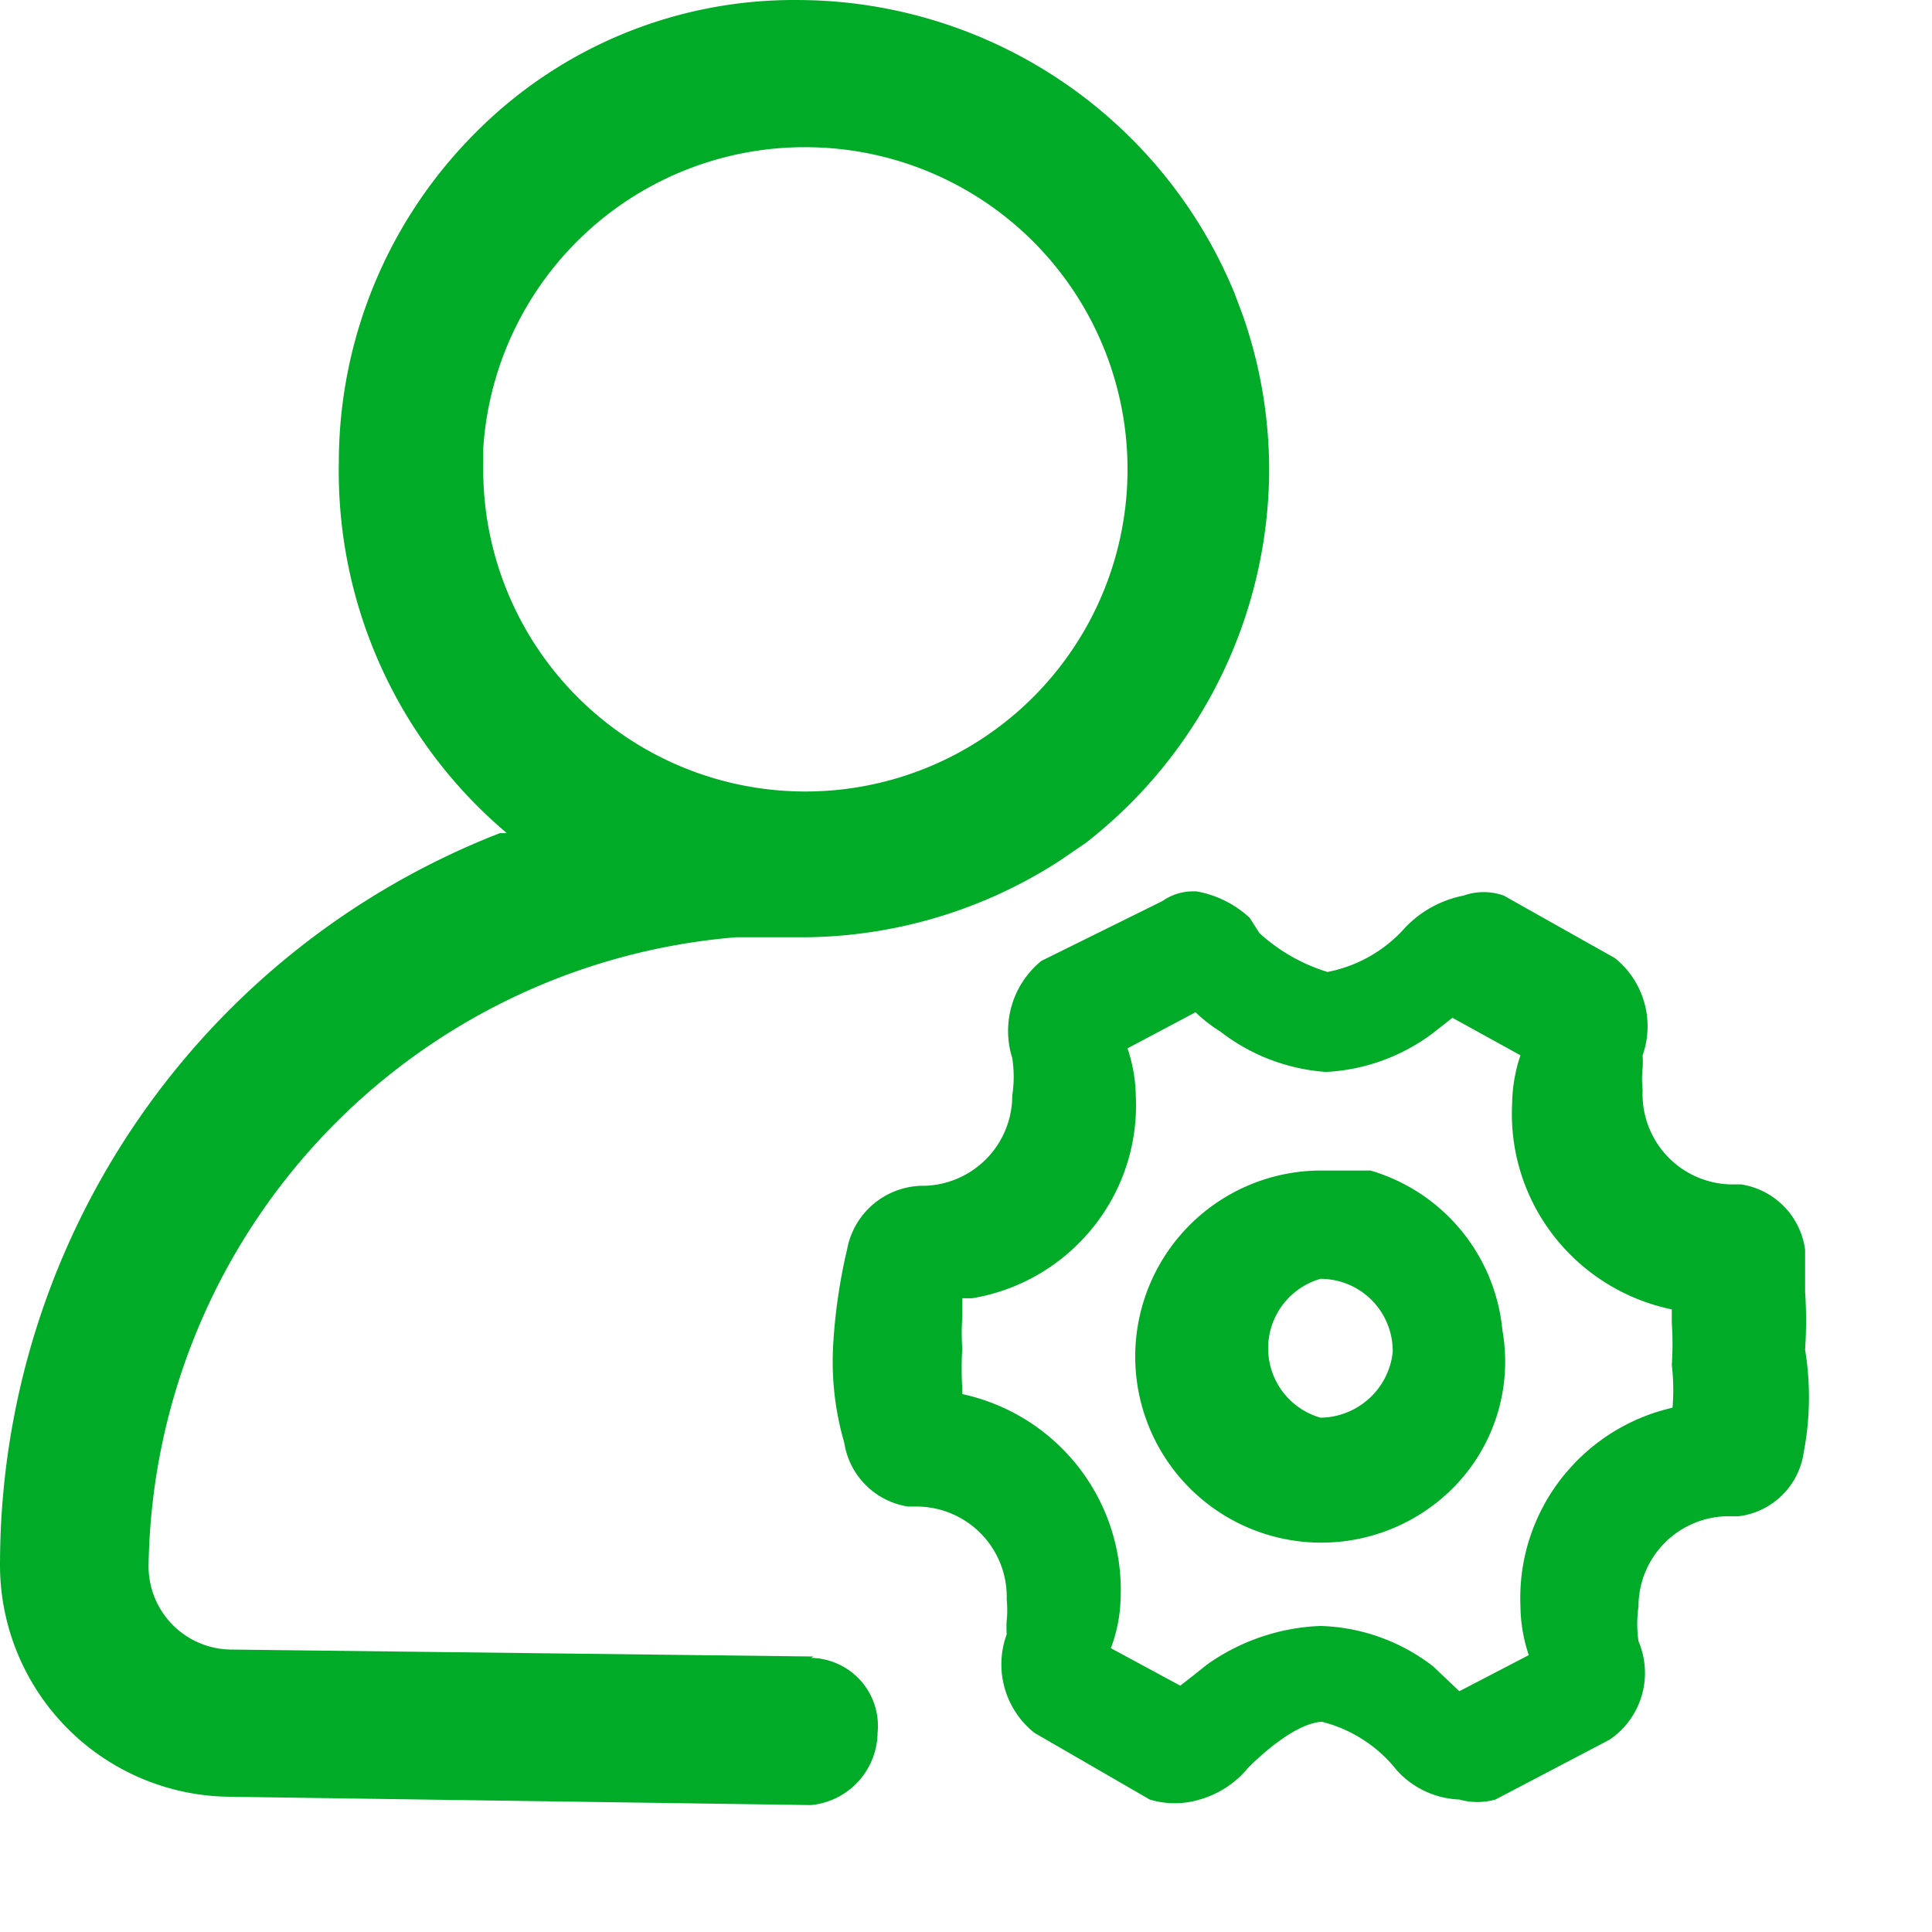 <?xml version="1.0" standalone="no"?><!DOCTYPE svg PUBLIC "-//W3C//DTD SVG 1.1//EN" "http://www.w3.org/Graphics/SVG/1.1/DTD/svg11.dtd"><svg viewBox="0 0 1096 1096" version="1.1" xmlns="http://www.w3.org/2000/svg" xmlns:xlink="http://www.w3.org/1999/xlink" width="256" height="256"><defs><style type="text/css"></style></defs><path d="M461.603 939.718l-330.039-3.938a47.261 47.261 0 0 1-47.261-48.836A363.122 363.122 0 0 1 417.493 531.698h40.172a270.175 270.175 0 0 0 143.358-43.323l14.966-10.24a269.387 269.387 0 0 0 103.974-208.736 265.449 265.449 0 0 0-14.966-90.584l-4.726-12.603A268.6 268.6 0 0 0 452.939 0.013a254.421 254.421 0 0 0-181.955 74.042 264.661 264.661 0 0 0-78.768 188.256A268.6 268.6 0 0 0 287.525 472.622H283.587A445.041 445.041 0 0 0 0.021 885.368a131.543 131.543 0 0 0 129.968 133.906l330.039 4.726a41.747 41.747 0 0 0 37.809-40.959 38.596 38.596 0 0 0-37.809-42.535zM274.135 263.886v-9.452a182.742 182.742 0 0 1 184.318-170.927 182.742 182.742 0 0 1 181.167 185.105 182.742 182.742 0 1 1-365.485-4.726zM777.464 664.029H748.32a105.549 105.549 0 1 0 74.042 181.955 101.611 101.611 0 0 0 29.932-91.371 104.762 104.762 0 0 0-74.83-90.584z m-28.357 140.208a40.959 40.959 0 0 1 0-78.768 40.959 40.959 0 0 1 40.959 41.747 41.747 41.747 0 0 1-40.959 37.021z" fill="#00ab28"></path><path d="M1024.009 765.64a251.271 251.271 0 0 0 0-33.083V708.927a43.323 43.323 0 0 0-36.233-37.021h-4.726a51.199 51.199 0 0 1-51.199-53.562 58.289 58.289 0 0 1 0-12.603 66.165 66.165 0 0 0 0-7.089 49.624 49.624 0 0 0-15.754-55.138l-63.015-35.446a33.87 33.87 0 0 0-22.843 0 62.227 62.227 0 0 0-33.083 18.117 78.768 78.768 0 0 1-44.11 25.206 101.611 101.611 0 0 1-38.596-22.055L708.936 520.671a59.864 59.864 0 0 0-29.932-14.966 30.72 30.72 0 0 0-19.692 5.514l-68.528 33.87a51.199 51.199 0 0 0-16.541 55.138 70.104 70.104 0 0 1 0 21.267 51.199 51.199 0 0 1-51.987 51.199 44.11 44.11 0 0 0-41.747 36.233 315.073 315.073 0 0 0-7.877 54.35 164.626 164.626 0 0 0 6.301 55.138 43.323 43.323 0 0 0 36.233 36.233h4.726a51.199 51.199 0 0 1 51.199 52.775 58.289 58.289 0 0 1 0 11.815 55.925 55.925 0 0 0 0 7.877 49.624 49.624 0 0 0 15.754 55.925l65.378 37.809a48.836 48.836 0 0 0 28.357 0 55.138 55.138 0 0 0 27.569-18.117c7.089-7.089 26.781-25.206 41.747-25.994a78.768 78.768 0 0 1 42.535 27.569 50.412 50.412 0 0 0 35.446 16.541 37.809 37.809 0 0 0 20.48 0l64.59-33.87a45.686 45.686 0 0 0 16.541-55.925 70.104 70.104 0 0 1 0-19.692 51.199 51.199 0 0 1 52.775-51.199h3.938a42.535 42.535 0 0 0 37.021-36.233 166.989 166.989 0 0 0 0.788-58.289z m-67.741 31.507a111.063 111.063 0 0 0-65.378 35.446 110.276 110.276 0 0 0-28.357 78.768 89.796 89.796 0 0 0 4.726 27.569l-39.384 20.48-14.966-14.178a109.488 109.488 0 0 0-63.802-22.843 118.94 118.94 0 0 0-64.59 22.055l-7.877 6.301-7.089 5.514-39.384-21.267a85.07 85.07 0 0 0 5.514-27.569 113.426 113.426 0 0 0-26.781-78.768 114.214 114.214 0 0 0-63.015-37.809V787.695a185.893 185.893 0 0 1 0-22.843 124.454 124.454 0 0 1 0-17.329v-11.028H551.399a111.063 111.063 0 0 0 64.59-35.446 110.276 110.276 0 0 0 28.357-78.768 89.008 89.008 0 0 0-4.726-27.569l38.596-20.48a84.282 84.282 0 0 0 14.178 11.028 110.276 110.276 0 0 0 59.864 22.843 110.276 110.276 0 0 0 60.652-22.055l11.028-8.665 38.596 21.267a89.796 89.796 0 0 0-4.726 27.569 112.639 112.639 0 0 0 26.781 78.768 114.214 114.214 0 0 0 63.802 37.809v7.877a174.078 174.078 0 0 1 0 23.63 121.303 121.303 0 0 1 0 28.357z" fill="#00ab28"></path></svg>